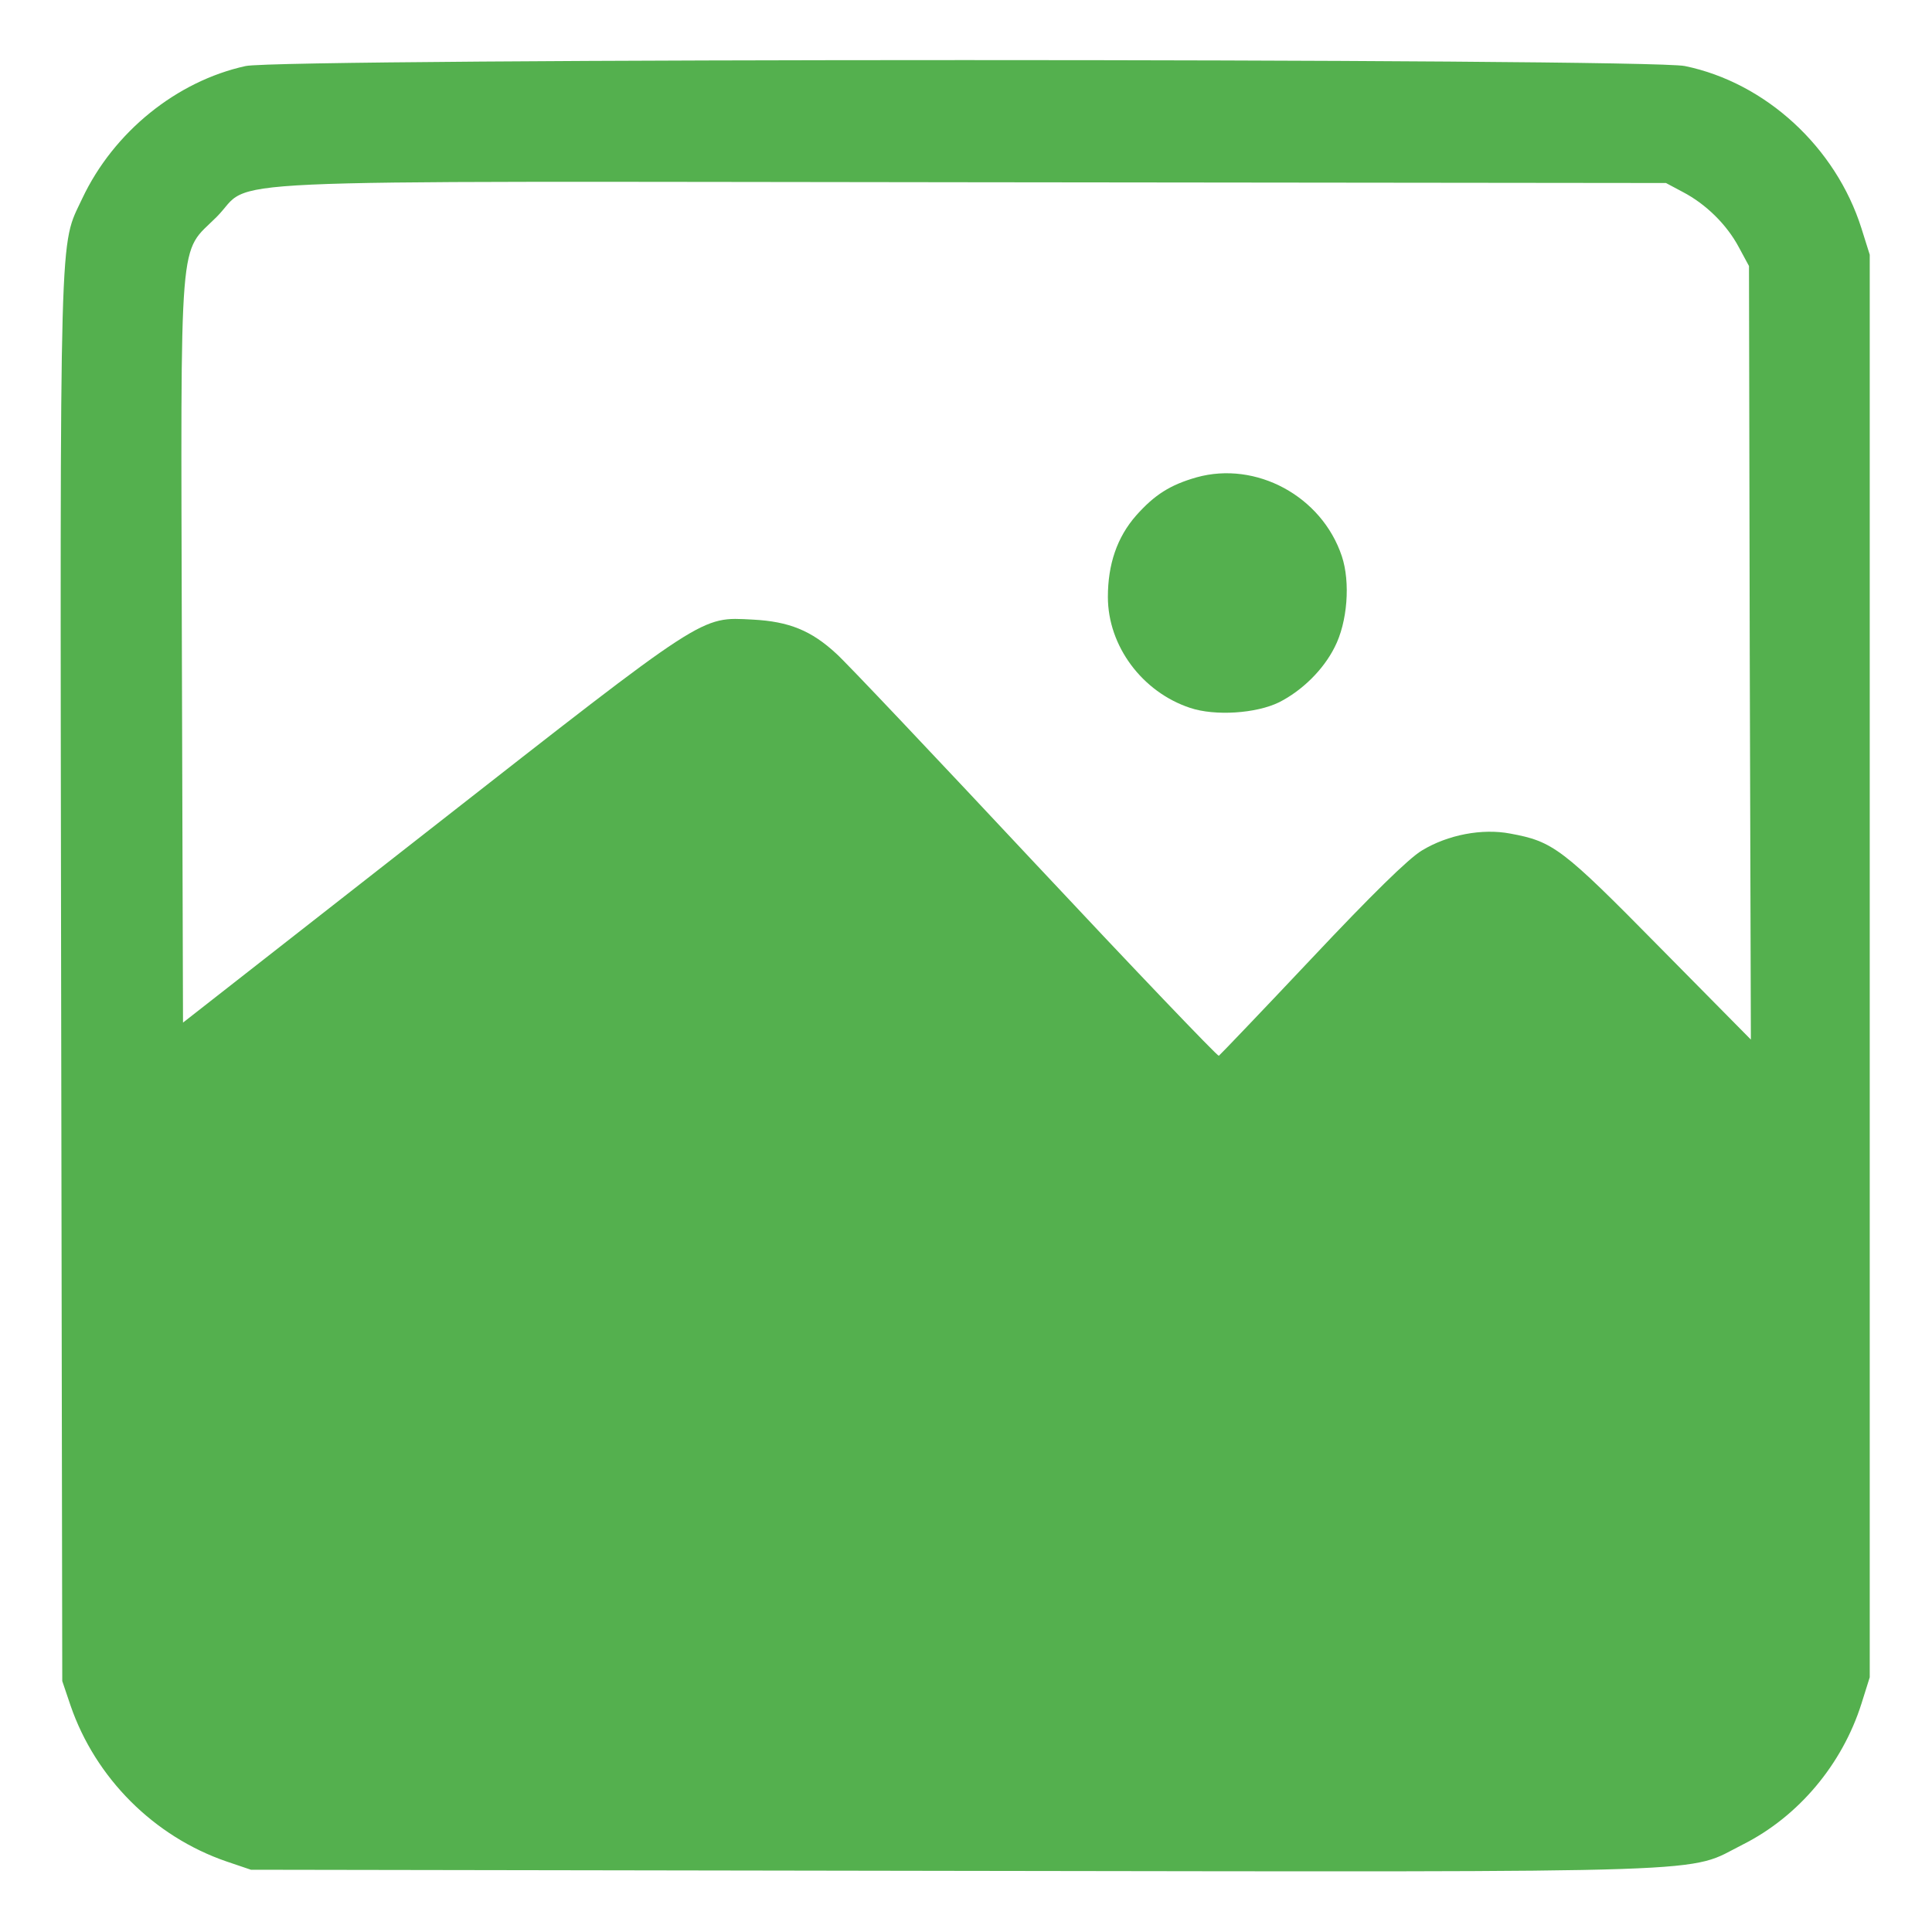<?xml version="1.0" standalone="no"?>
<!DOCTYPE svg PUBLIC "-//W3C//DTD SVG 20010904//EN"
 "http://www.w3.org/TR/2001/REC-SVG-20010904/DTD/svg10.dtd">
<svg version="1.0" xmlns="http://www.w3.org/2000/svg"
  viewBox="0 0 512 512"
 preserveAspectRatio="xMidYMid meet">

<g transform="translate(0,512) scale(0.1,-0.1)"
fill="#54B04E" stroke="none">
<path d="M651 4945 c-183 -40 -350 -175 -433 -351 -61 -131 -59 -25 -56 -2067
l3 -1862 22 -65 c66 -192 221 -347 413 -413 l65 -22 1862 -3 c2082 -3 1939 -7
2092 70 147 74 263 212 314 373 l22 70 0 1885 0 1885 -22 70 c-68 215 -254
386 -468 430 -102 21 -3716 21 -3814 0z m3809 -334 c61 -32 116 -86 148 -146
l27 -50 2 -1025 3 -1025 -243 246 c-258 262 -281 279 -395 300 -74 14 -165 -3
-234 -45 -35 -21 -132 -116 -292 -286 -132 -140 -243 -256 -246 -258 -4 -1
-223 228 -487 510 -264 282 -501 533 -527 556 -66 61 -125 85 -221 90 -140 7
-118 21 -853 -554 l-657 -514 -3 982 c-3 1138 -9 1052 92 1153 104 104 -101
94 2001 92 l1840 -2 45 -24z"/>
<path d="M3171 3855 c-70 -20 -111 -46 -160 -101 -51 -58 -75 -130 -75 -216 0
-130 91 -252 218 -294 66 -22 175 -15 236 15 61 31 117 86 147 146 34 66 42
172 19 241 -53 159 -227 253 -385 209z"/>
</g>
</svg>
